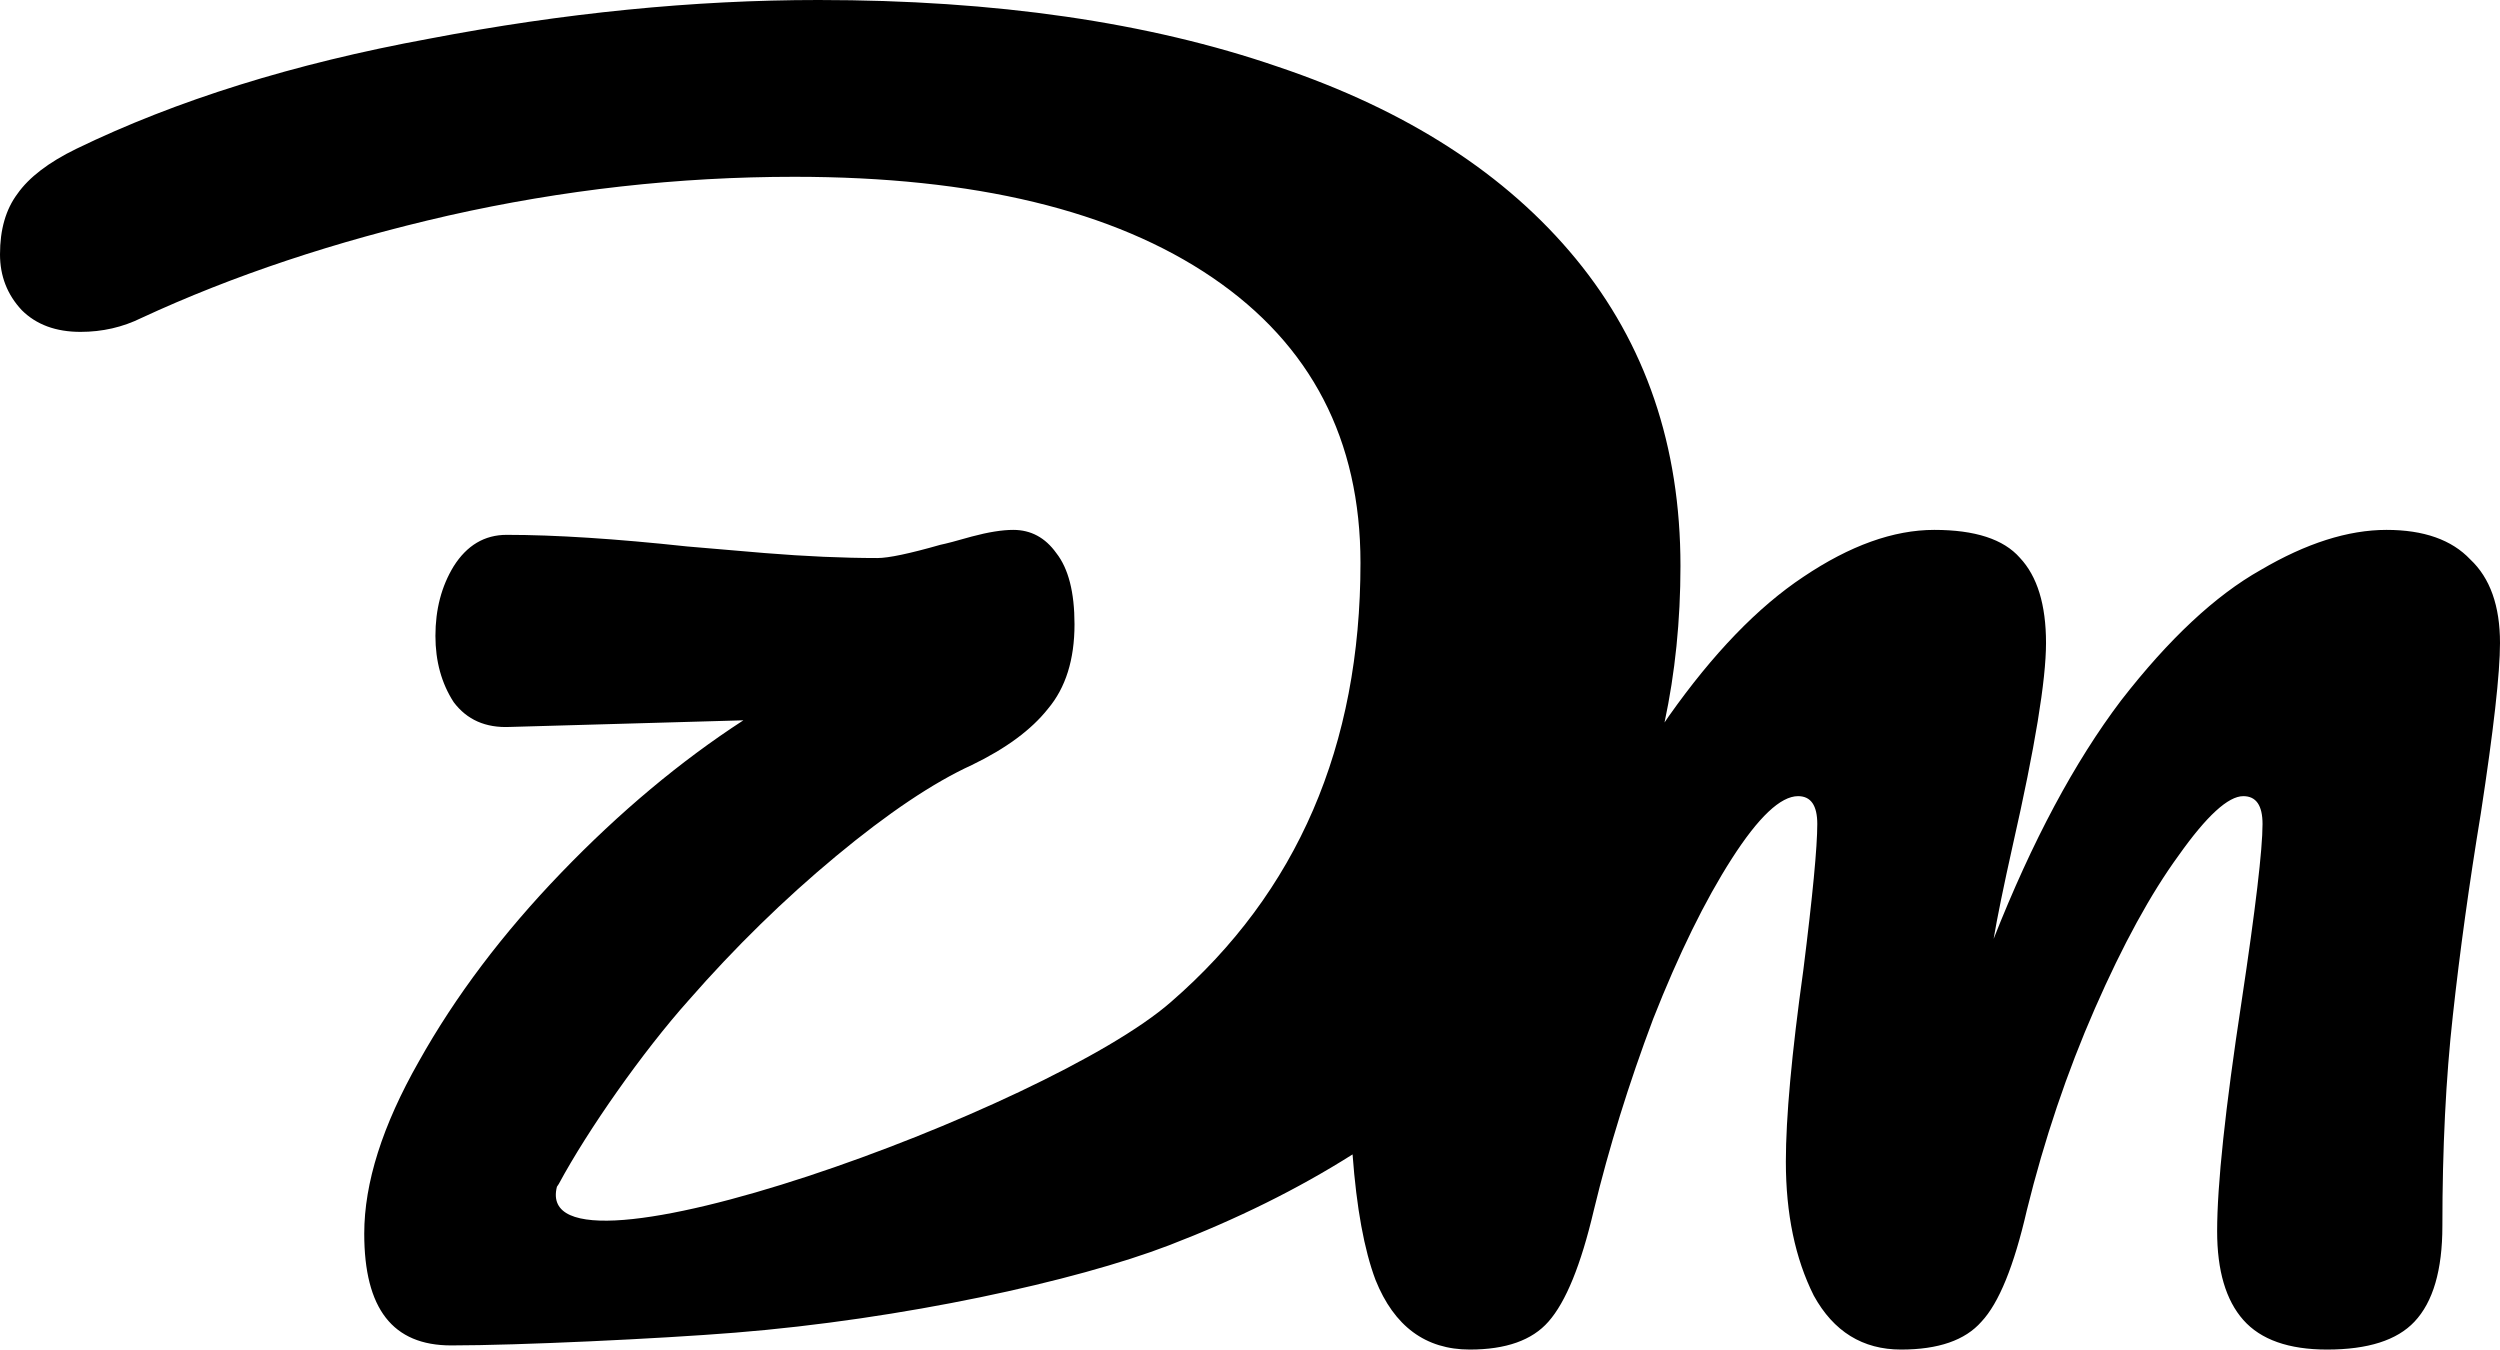<svg width="339" height="183" viewBox="0 0 339 183" fill="none" xmlns="http://www.w3.org/2000/svg">
<path fill-rule="evenodd" clip-rule="evenodd" d="M158.801 135.851C142.169 150.457 71.703 175.994 75.519 160.922L75.77 160.546C79.699 153.248 87.107 142.658 93.393 135.622C99.68 128.437 106.34 121.925 113.374 116.087C120.409 110.249 126.545 106.133 131.783 103.737C136.423 101.492 139.866 98.947 142.111 96.103C144.505 93.259 145.703 89.442 145.703 84.651C145.703 80.31 144.879 77.092 143.233 74.996C141.736 72.901 139.791 71.853 137.396 71.853C135.899 71.853 134.028 72.152 131.783 72.751C129.688 73.35 128.266 73.724 127.518 73.874C123.327 75.071 120.483 75.67 118.987 75.67C114.347 75.67 109.258 75.445 103.721 74.996C98.332 74.547 94.815 74.248 93.169 74.098C83.44 73.05 75.283 72.526 68.698 72.526C65.705 72.526 63.31 73.948 61.514 76.793C59.868 79.487 59.044 82.631 59.044 86.223C59.044 89.666 59.868 92.66 61.514 95.205C63.31 97.6 65.854 98.723 69.147 98.573L100.802 97.675C92.271 103.213 84.039 110.099 76.107 118.333C68.174 126.566 61.738 135.098 56.799 143.93C51.86 152.612 49.391 160.396 49.391 167.282C49.391 177.461 53.245 182.439 61.177 182.439C70.328 182.439 89.294 181.544 99.694 180.709C122.312 178.894 145.892 173.713 158.506 168.868C167.7 165.336 176 161.226 183.408 156.538C183.947 163.803 184.985 169.477 186.522 173.561C189.047 179.854 193.309 183 199.307 183C204.2 183 207.752 181.741 209.962 179.224C212.329 176.55 214.381 171.516 216.118 164.121C218.17 155.626 220.853 146.974 224.168 138.164C227.64 129.354 231.192 122.117 234.822 116.453C238.453 110.79 241.452 107.958 243.819 107.958C245.556 107.958 246.424 109.216 246.424 111.734C246.424 114.88 245.793 121.488 244.53 131.556C242.951 142.883 242.162 151.536 242.162 157.514C242.162 164.593 243.425 170.65 245.95 175.685C248.634 180.562 252.58 183 257.789 183C262.84 183 266.47 181.741 268.68 179.224C271.048 176.707 273.1 171.673 274.836 164.121C277.204 154.525 280.282 145.4 284.07 136.748C287.858 128.095 291.646 121.173 295.435 115.981C299.223 110.632 302.143 107.958 304.195 107.958C305.931 107.958 306.8 109.216 306.8 111.734C306.8 115.195 305.853 123.218 303.958 135.804C301.749 150.277 300.644 160.66 300.644 166.953C300.644 172.302 301.827 176.314 304.195 178.988C306.563 181.663 310.351 183 315.56 183C321.085 183 325.031 181.741 327.398 179.224C329.924 176.55 331.187 172.224 331.187 166.245C331.187 155.705 331.66 146.187 332.607 137.692C333.554 129.039 334.817 119.914 336.396 110.318C338.132 98.991 339 91.282 339 87.192C339 82.157 337.658 78.382 334.975 75.864C332.449 73.19 328.661 71.853 323.61 71.853C318.401 71.853 312.719 73.662 306.563 77.28C300.407 80.741 294.093 86.641 287.621 94.979C281.308 103.317 275.546 114.093 270.337 127.308C270.811 124.477 271.679 120.229 272.942 114.565C275.941 101.35 277.44 92.226 277.44 87.192C277.44 82 276.257 78.146 273.889 75.629C271.679 73.111 267.812 71.853 262.287 71.853C256.763 71.853 250.844 73.977 244.53 78.224C238.374 82.315 232.297 88.607 226.299 97.103C226.101 97.39 225.905 97.679 225.709 97.971C227.15 91.225 227.871 84.154 227.871 76.758C227.871 60.495 223.148 46.616 213.703 35.119C204.257 23.623 190.778 14.931 173.264 9.043C155.751 3.014 134.991 0 110.984 0C94.061 0 76.449 1.752 58.148 5.257C39.848 8.622 23.909 13.599 10.331 20.188C6.592 22.011 3.936 24.044 2.361 26.287C0.787 28.39 0 31.124 0 34.489C0 37.433 0.984 39.956 2.952 42.059C4.919 44.022 7.576 45.003 10.921 45.003C13.873 45.003 16.628 44.373 19.186 43.111C31.583 37.363 45.456 32.736 60.805 29.231C76.35 25.726 91.995 23.974 107.737 23.974C132.138 23.974 151.028 28.53 164.409 37.643C177.79 46.756 184.481 59.654 184.481 76.337C184.481 101.152 175.921 120.99 158.801 135.851Z" fill="black"/>
</svg>
